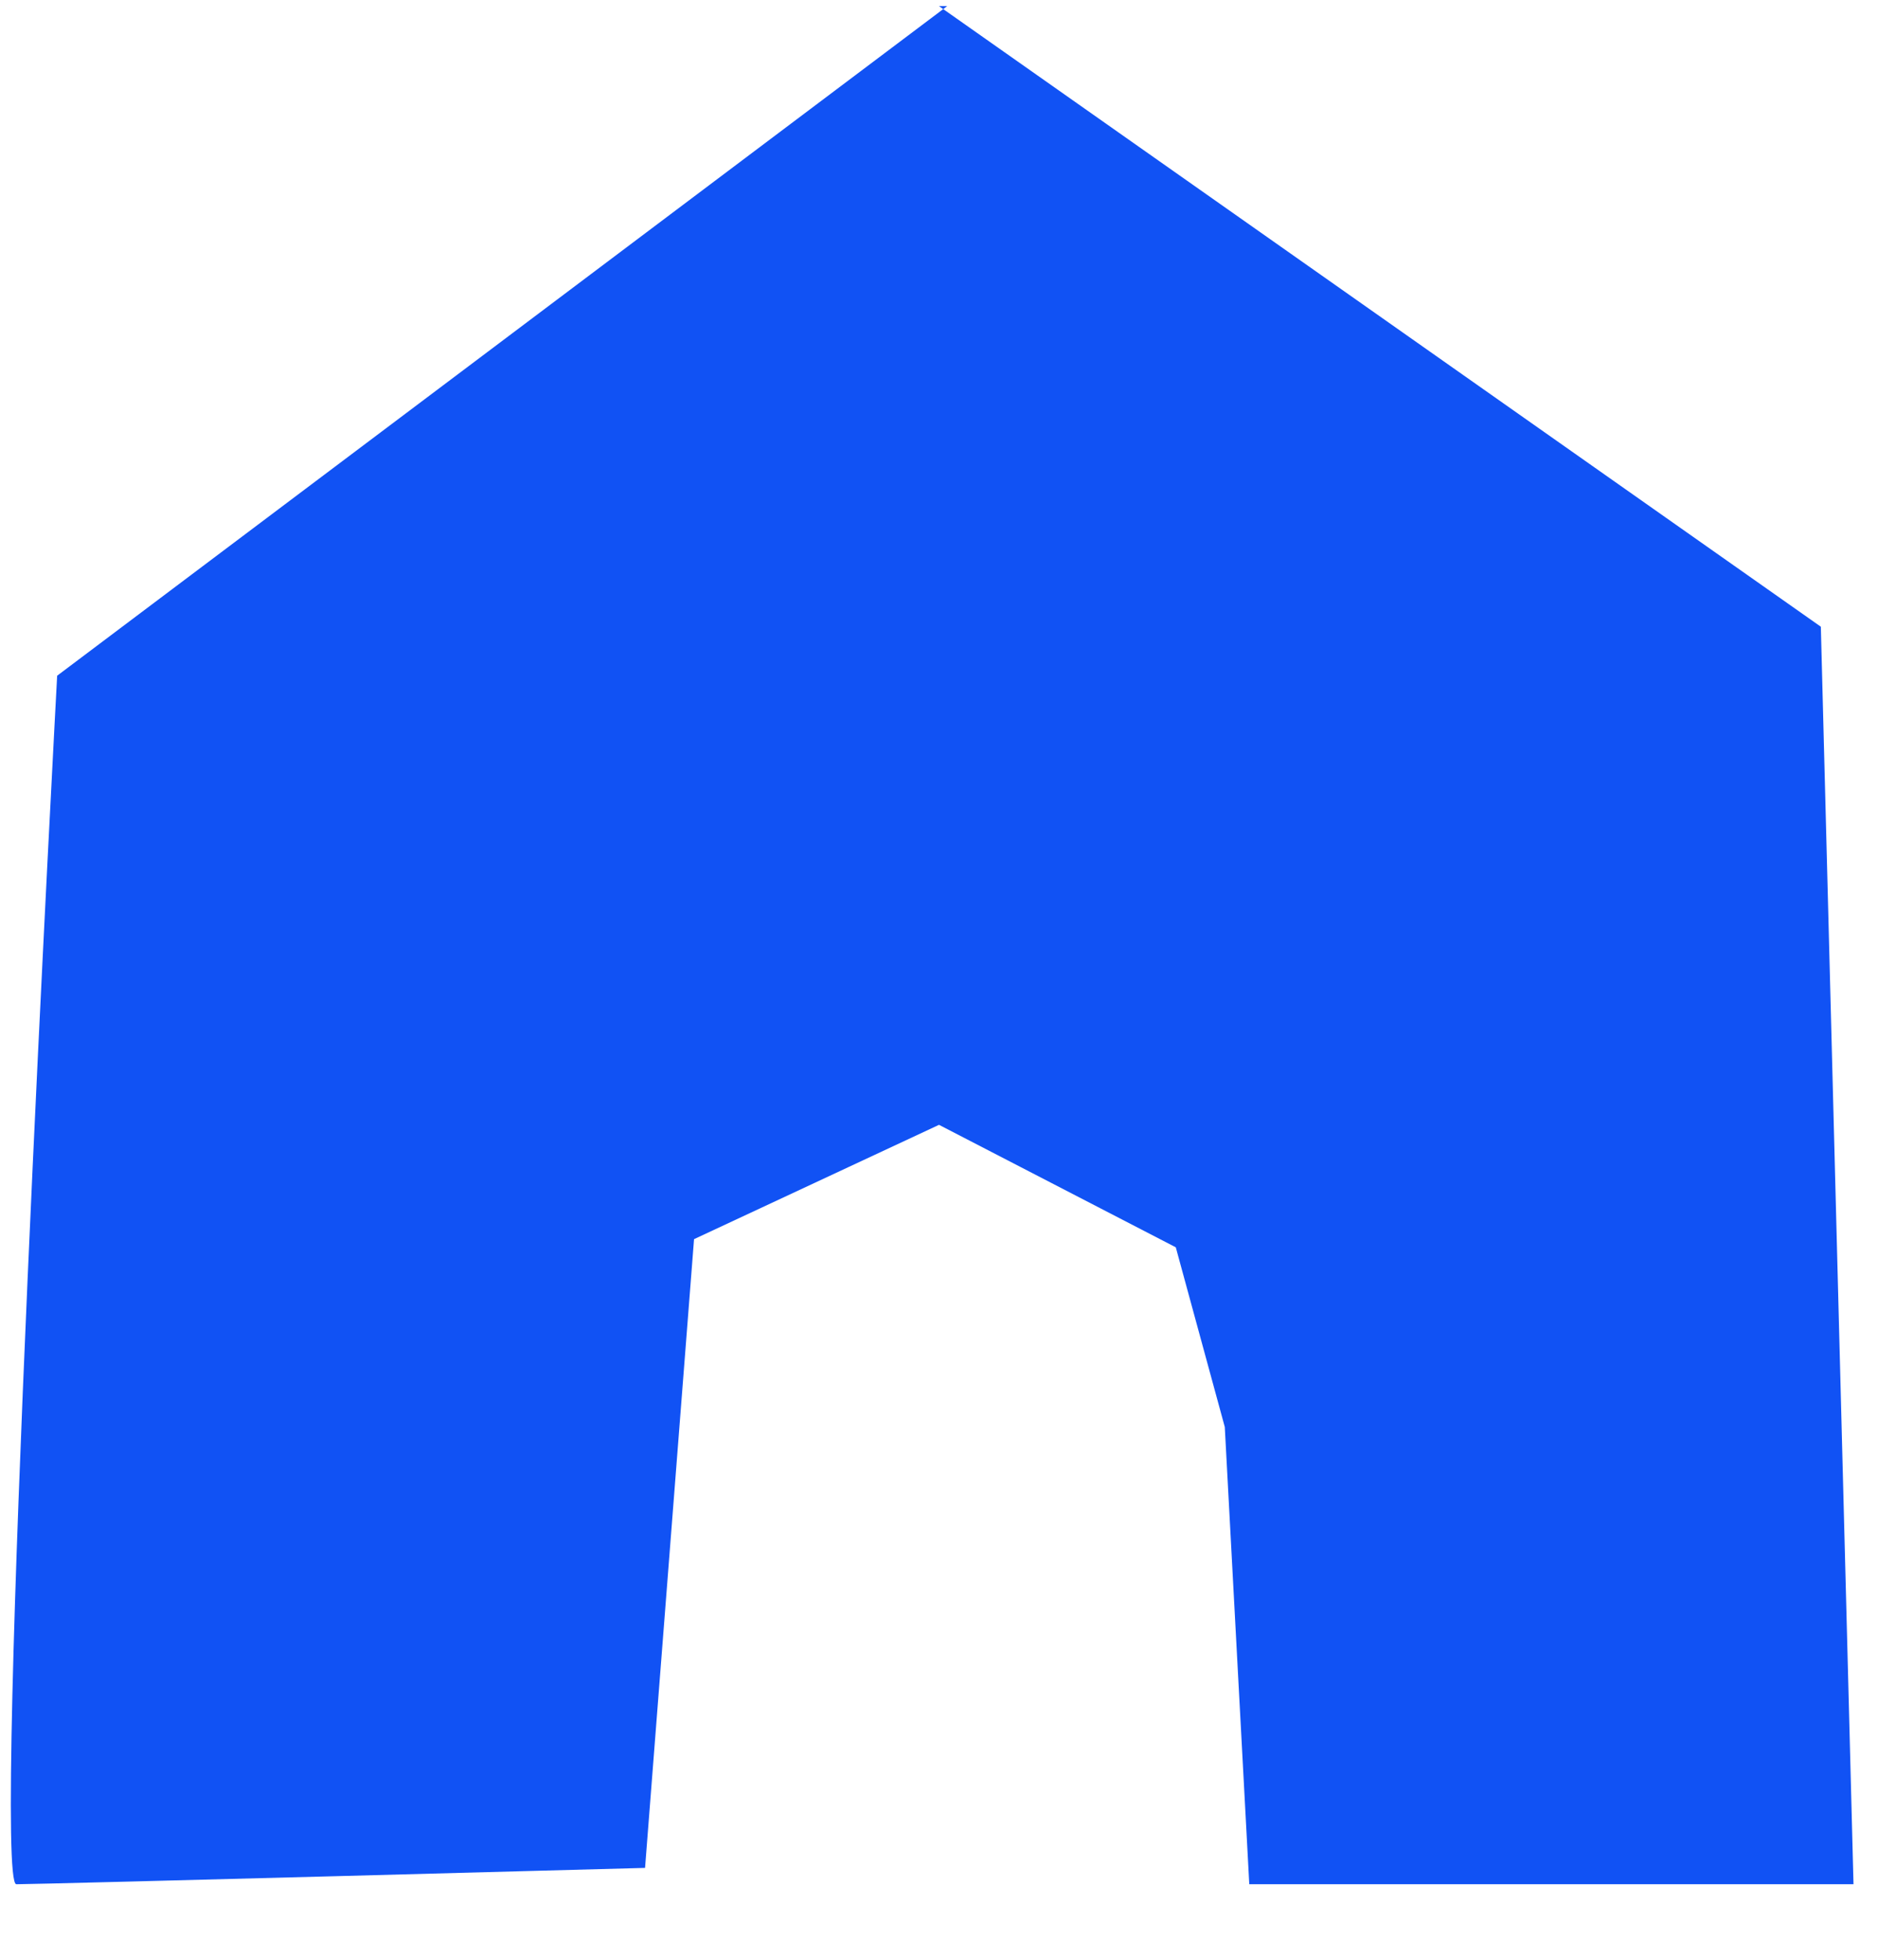 <svg width="23" height="24" viewBox="0 0 23 24" fill="none" xmlns="http://www.w3.org/2000/svg">
<path d="M11.6 0.075L0.7 8.275C0.7 8.275 -0.1 23.075 0.2 23.075C0.5 23.075 7.9 22.875 7.9 22.875L8.5 15.175L11.5 13.775L14.4 15.275L15 17.475L15.3 23.075H22.7L22.3 7.675L11.5 0.075H11.6Z" fill="#1152F4"/>
</svg>
